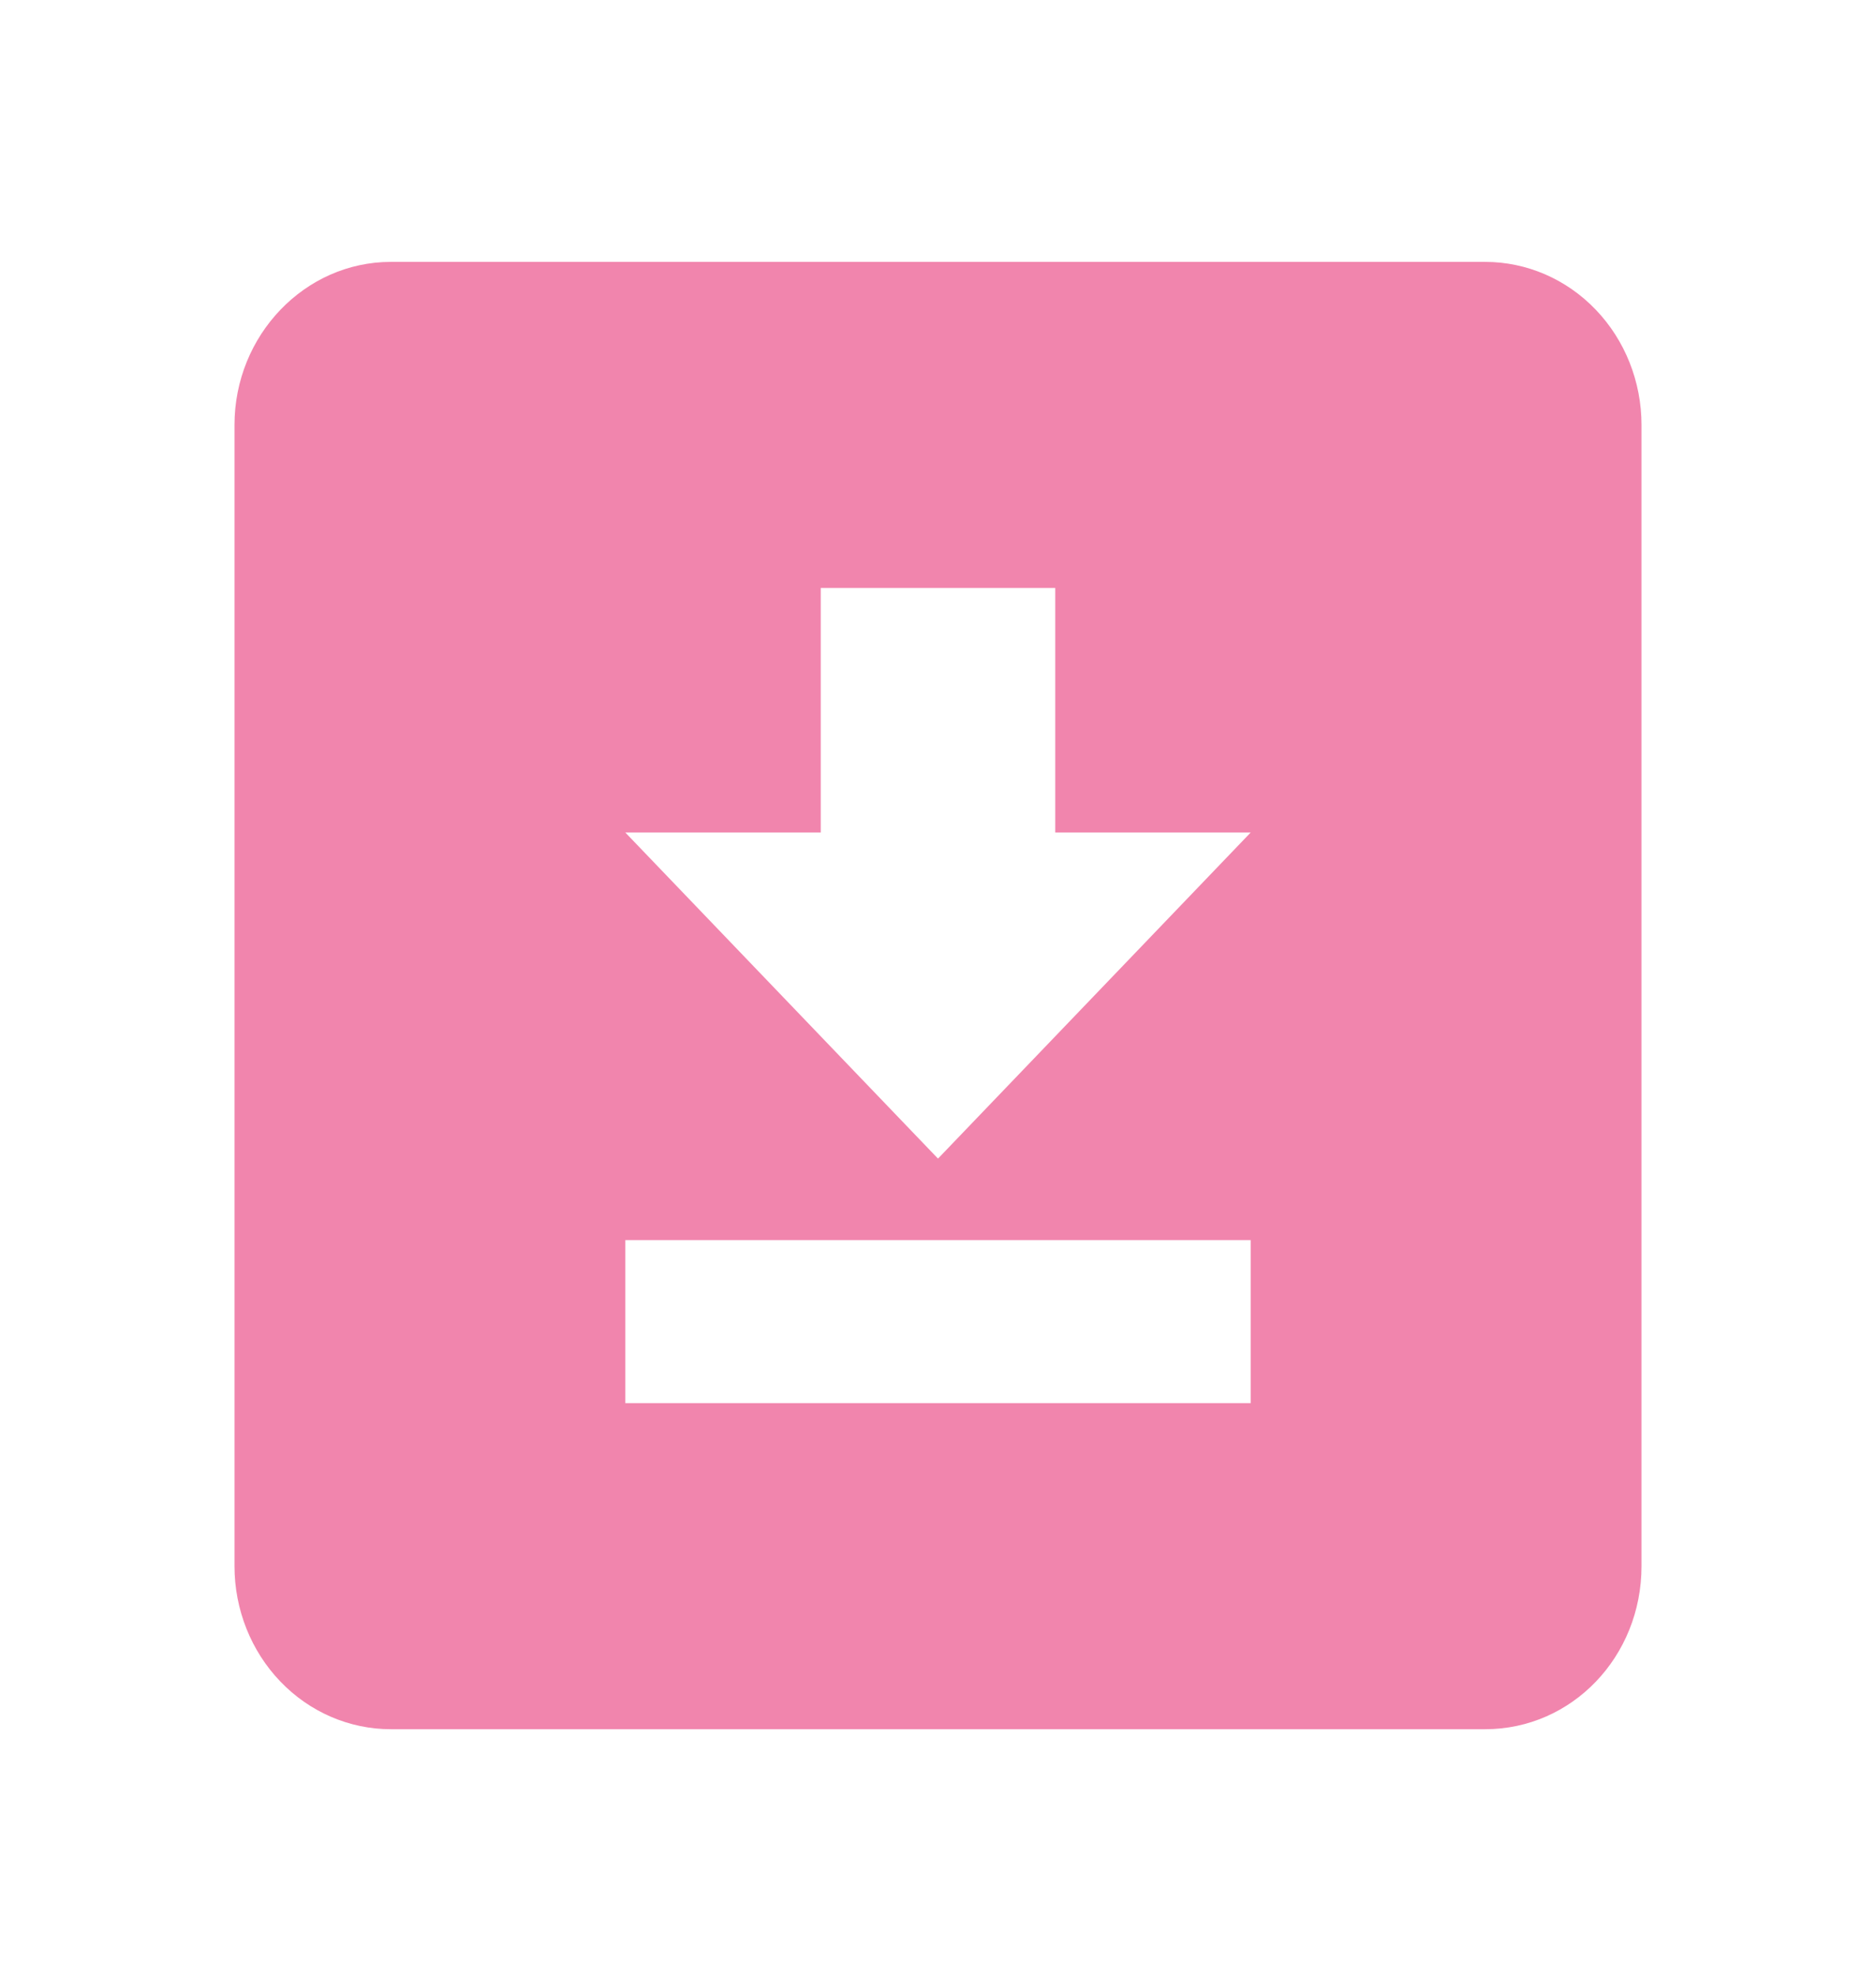 <svg width="75" height="79" viewBox="0 0 75 79" fill="none" xmlns="http://www.w3.org/2000/svg">
<path d="M15.625 10.469H59.375C61.033 10.469 62.622 11.155 63.794 12.378C64.966 13.6 65.625 15.258 65.625 16.986V62.608C65.625 66.225 62.844 69.125 59.375 69.125H15.625C13.967 69.125 12.378 68.439 11.206 67.216C10.034 65.994 9.375 64.337 9.375 62.608V16.986C9.375 13.402 12.188 10.469 15.625 10.469ZM25 56.091H50V49.573H25V56.091ZM50 33.28H42.188V23.504H32.812V33.28H25L37.5 46.315L50 33.28Z" fill="#F185AD"/>
</svg>
